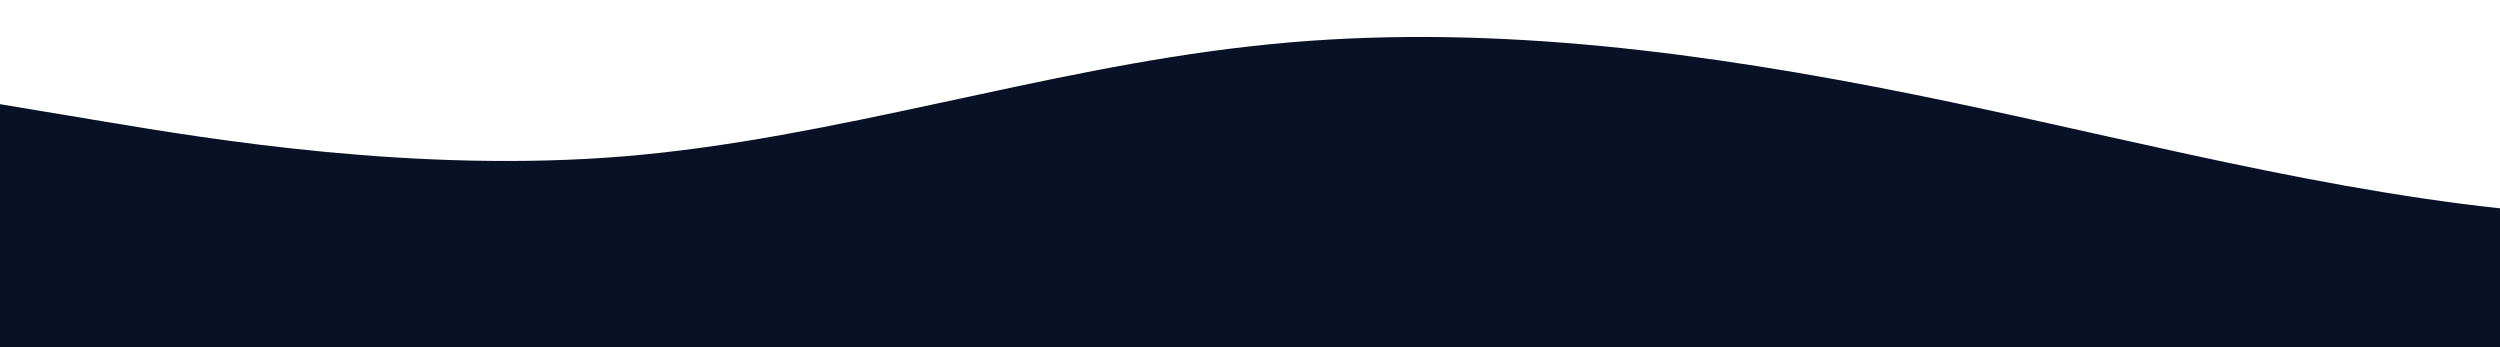 <?xml version="1.0" standalone="no"?>
<svg xmlns:xlink="http://www.w3.org/1999/xlink" id="wave" style="transform:rotate(180deg); transition: 0.3s" viewBox="0 0 1440 200" version="1.1" xmlns="http://www.w3.org/2000/svg"><defs><linearGradient id="sw-gradient-0" x1="0" x2="0" y1="1" y2="0"><stop stop-color="rgba(9, 17, 39, 1)" offset="0%"/><stop stop-color="rgba(9, 17, 39, 1)" offset="100%"/></linearGradient></defs><path style="transform:translate(0, 0px); opacity:1" fill="url(#sw-gradient-0)" d="M0,60L60,70C120,80,240,100,360,90C480,80,600,40,720,26.7C840,13,960,27,1080,50C1200,73,1320,107,1440,120C1560,133,1680,127,1800,113.3C1920,100,2040,80,2160,63.3C2280,47,2400,33,2520,26.7C2640,20,2760,20,2880,30C3000,40,3120,60,3240,76.7C3360,93,3480,107,3600,110C3720,113,3840,107,3960,110C4080,113,4200,127,4320,116.7C4440,107,4560,73,4680,56.7C4800,40,4920,40,5040,50C5160,60,5280,80,5400,100C5520,120,5640,140,5760,143.3C5880,147,6000,133,6120,113.3C6240,93,6360,67,6480,73.3C6600,80,6720,120,6840,133.3C6960,147,7080,133,7200,130C7320,127,7440,133,7560,140C7680,147,7800,153,7920,130C8040,107,8160,53,8280,33.3C8400,13,8520,27,8580,33.3L8640,40L8640,200L8580,200C8520,200,8400,200,8280,200C8160,200,8040,200,7920,200C7800,200,7680,200,7560,200C7440,200,7320,200,7200,200C7080,200,6960,200,6840,200C6720,200,6600,200,6480,200C6360,200,6240,200,6120,200C6000,200,5880,200,5760,200C5640,200,5520,200,5400,200C5280,200,5160,200,5040,200C4920,200,4800,200,4680,200C4560,200,4440,200,4320,200C4200,200,4080,200,3960,200C3840,200,3720,200,3600,200C3480,200,3360,200,3240,200C3120,200,3000,200,2880,200C2760,200,2640,200,2520,200C2400,200,2280,200,2160,200C2040,200,1920,200,1800,200C1680,200,1560,200,1440,200C1320,200,1200,200,1080,200C960,200,840,200,720,200C600,200,480,200,360,200C240,200,120,200,60,200L0,200Z"/></svg>